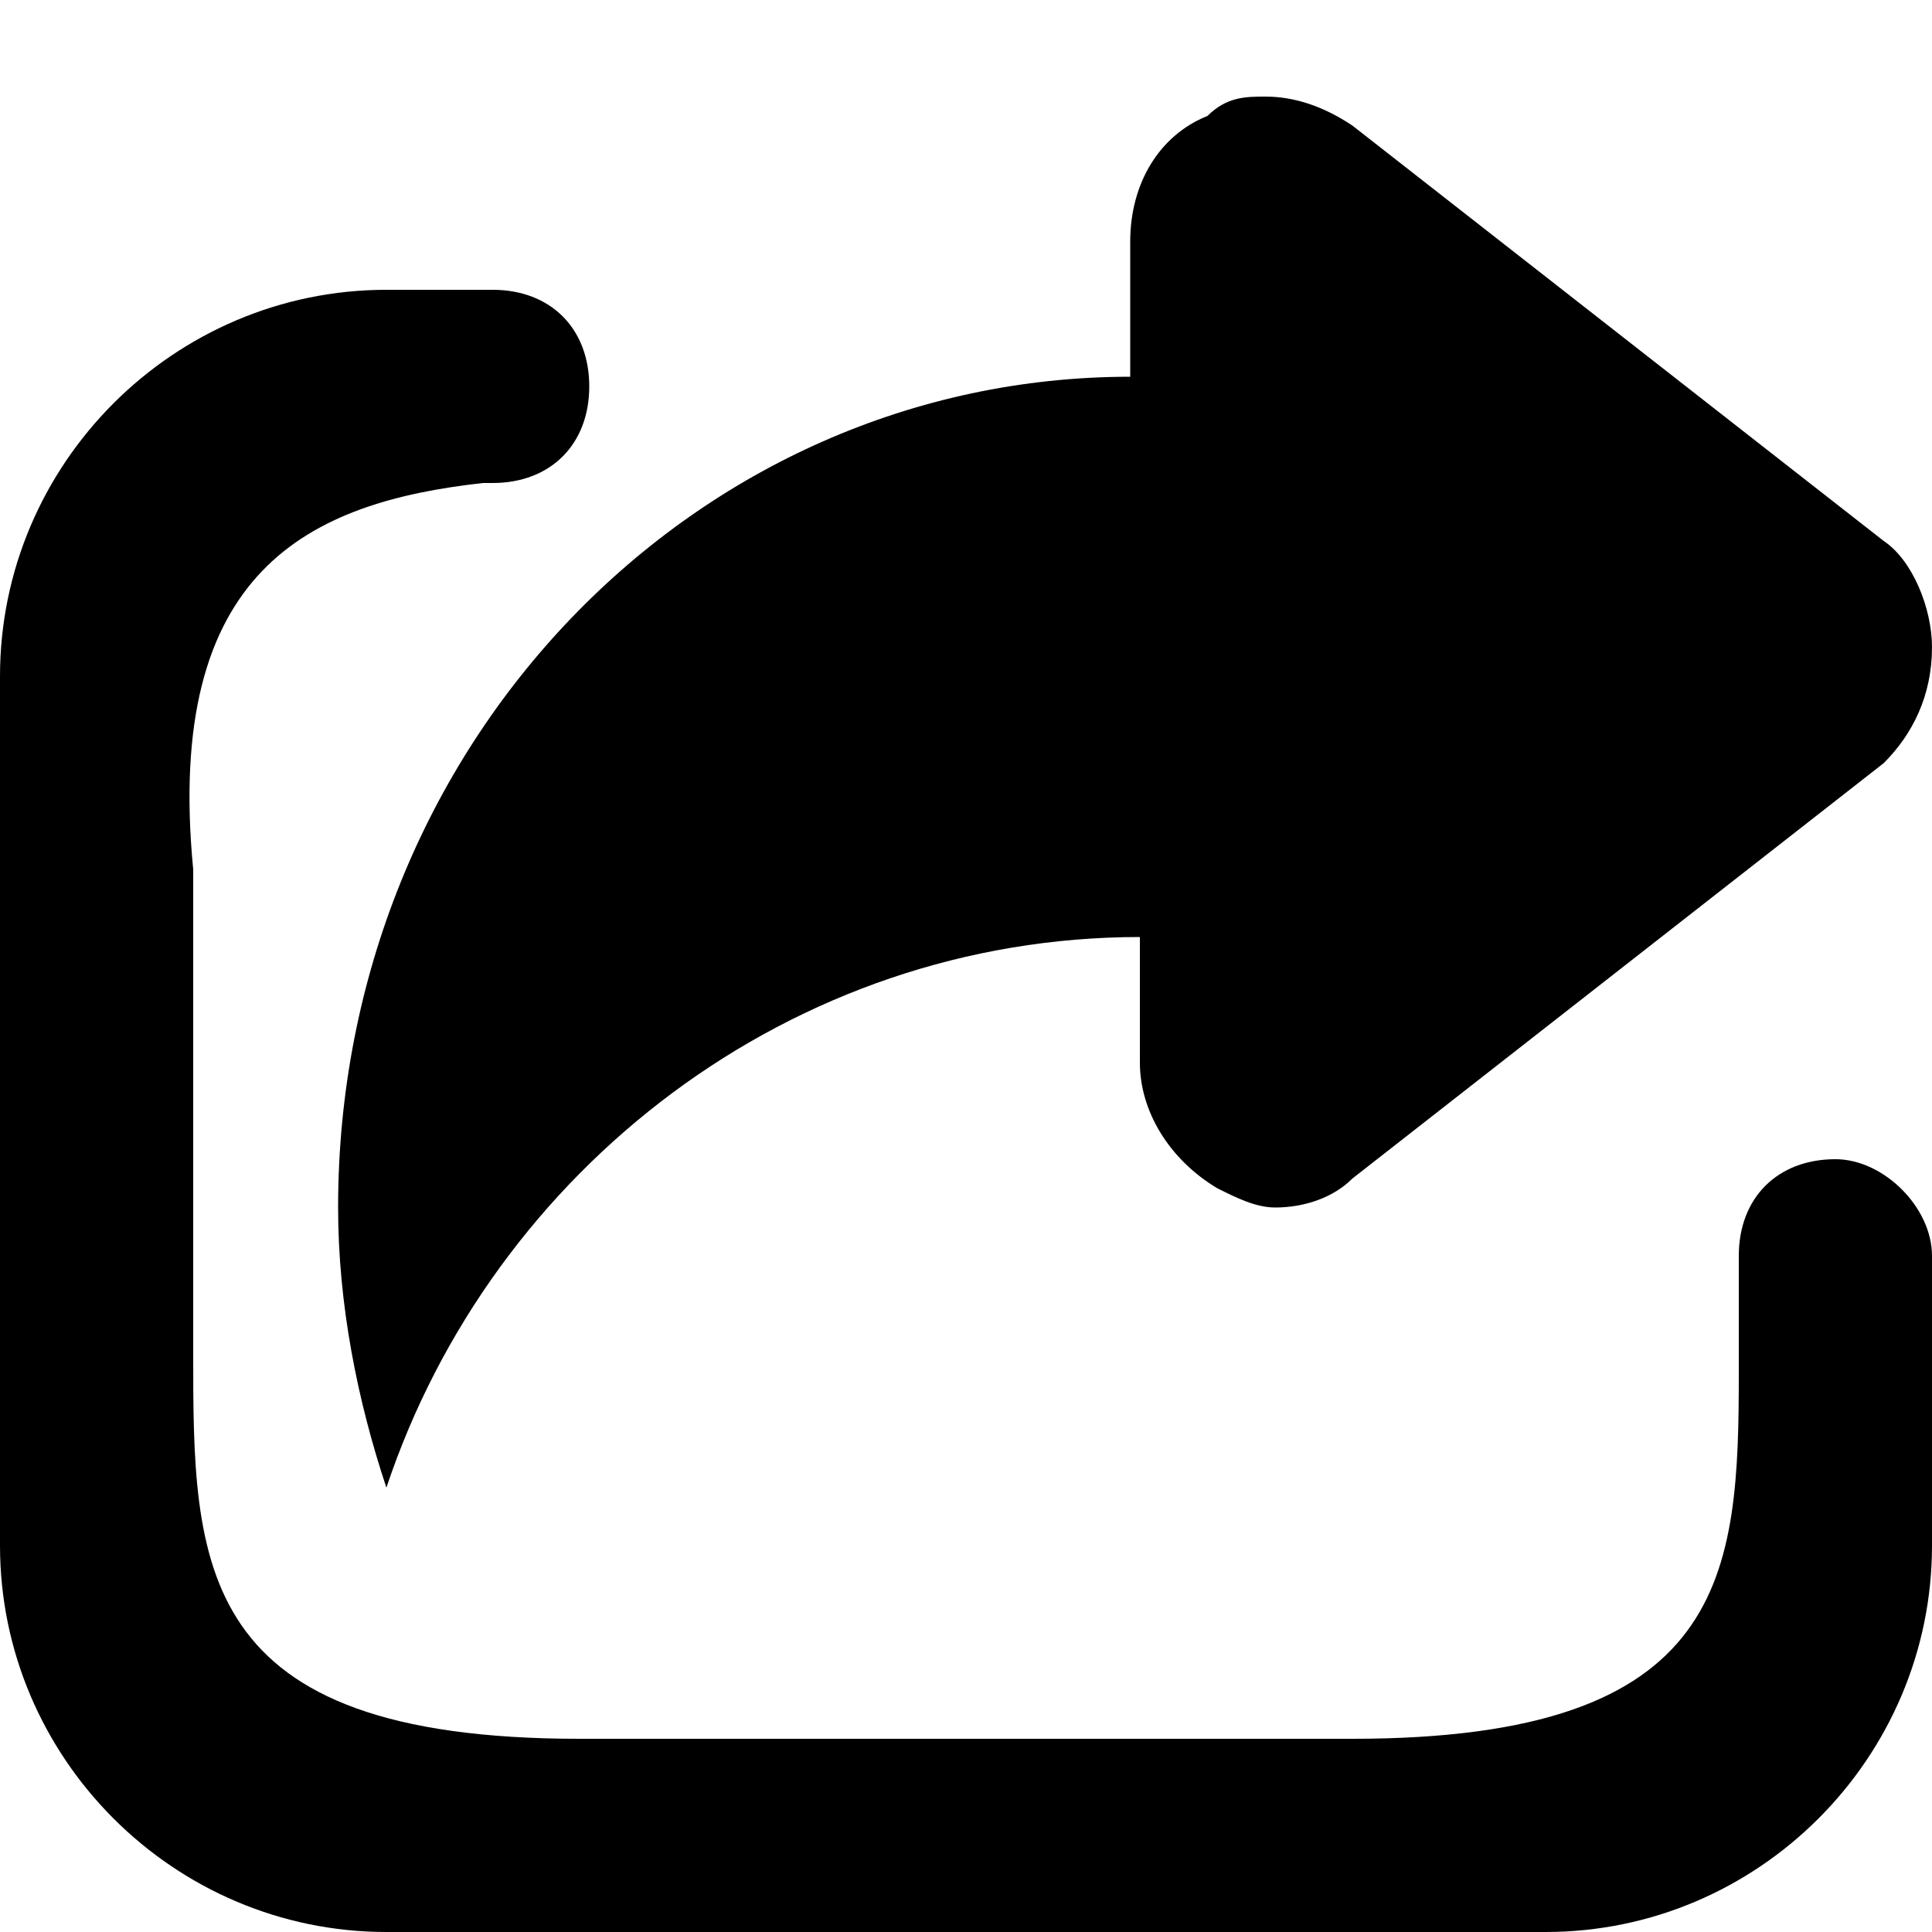 <svg t="1622016753115" class="icon" viewBox="0 0 1024 1024" version="1.1" xmlns="http://www.w3.org/2000/svg" p-id="6786" width="200" height="200"><path d="M972.8 614.4c-30.72 0-51.2 20.48-51.2 51.2v61.44c0 107.52-5.12 194.56-204.8 194.56H307.2c-204.8 0-204.8-92.16-204.8-204.8v-256C87.04 302.08 163.84 266.24 256 256h5.12c30.72 0 51.2-20.48 51.2-51.2s-20.48-51.2-51.2-51.2H204.8C92.16 153.6 0 245.76 0 358.4v460.8C0 931.84 92.16 1024 204.8 1024h614.4c112.64 0 204.8-92.16 204.8-204.8V665.6c0-25.6-25.6-51.2-51.2-51.2zM179.2 640c0 51.2 10.24 102.4 25.6 148.48 56.32-168.96 215.04-291.84 399.36-291.84v66.56c0 25.6 15.36 51.2 40.96 66.56 10.24 5.12 20.48 10.24 30.72 10.24 15.36 0 30.72-5.12 40.96-15.36l281.6-220.16c15.36-15.36 25.6-35.84 25.6-61.44 0-20.48-10.24-46.08-25.6-56.32L716.8 66.56c-15.36-10.24-30.72-15.36-46.08-15.36-10.24 0-20.48 0-30.72 10.24-25.6 10.24-40.96 35.84-40.96 66.56v71.68c-230.4 0-419.84 194.56-419.84 440.32z m0 0" p-id="6787"></path></svg>